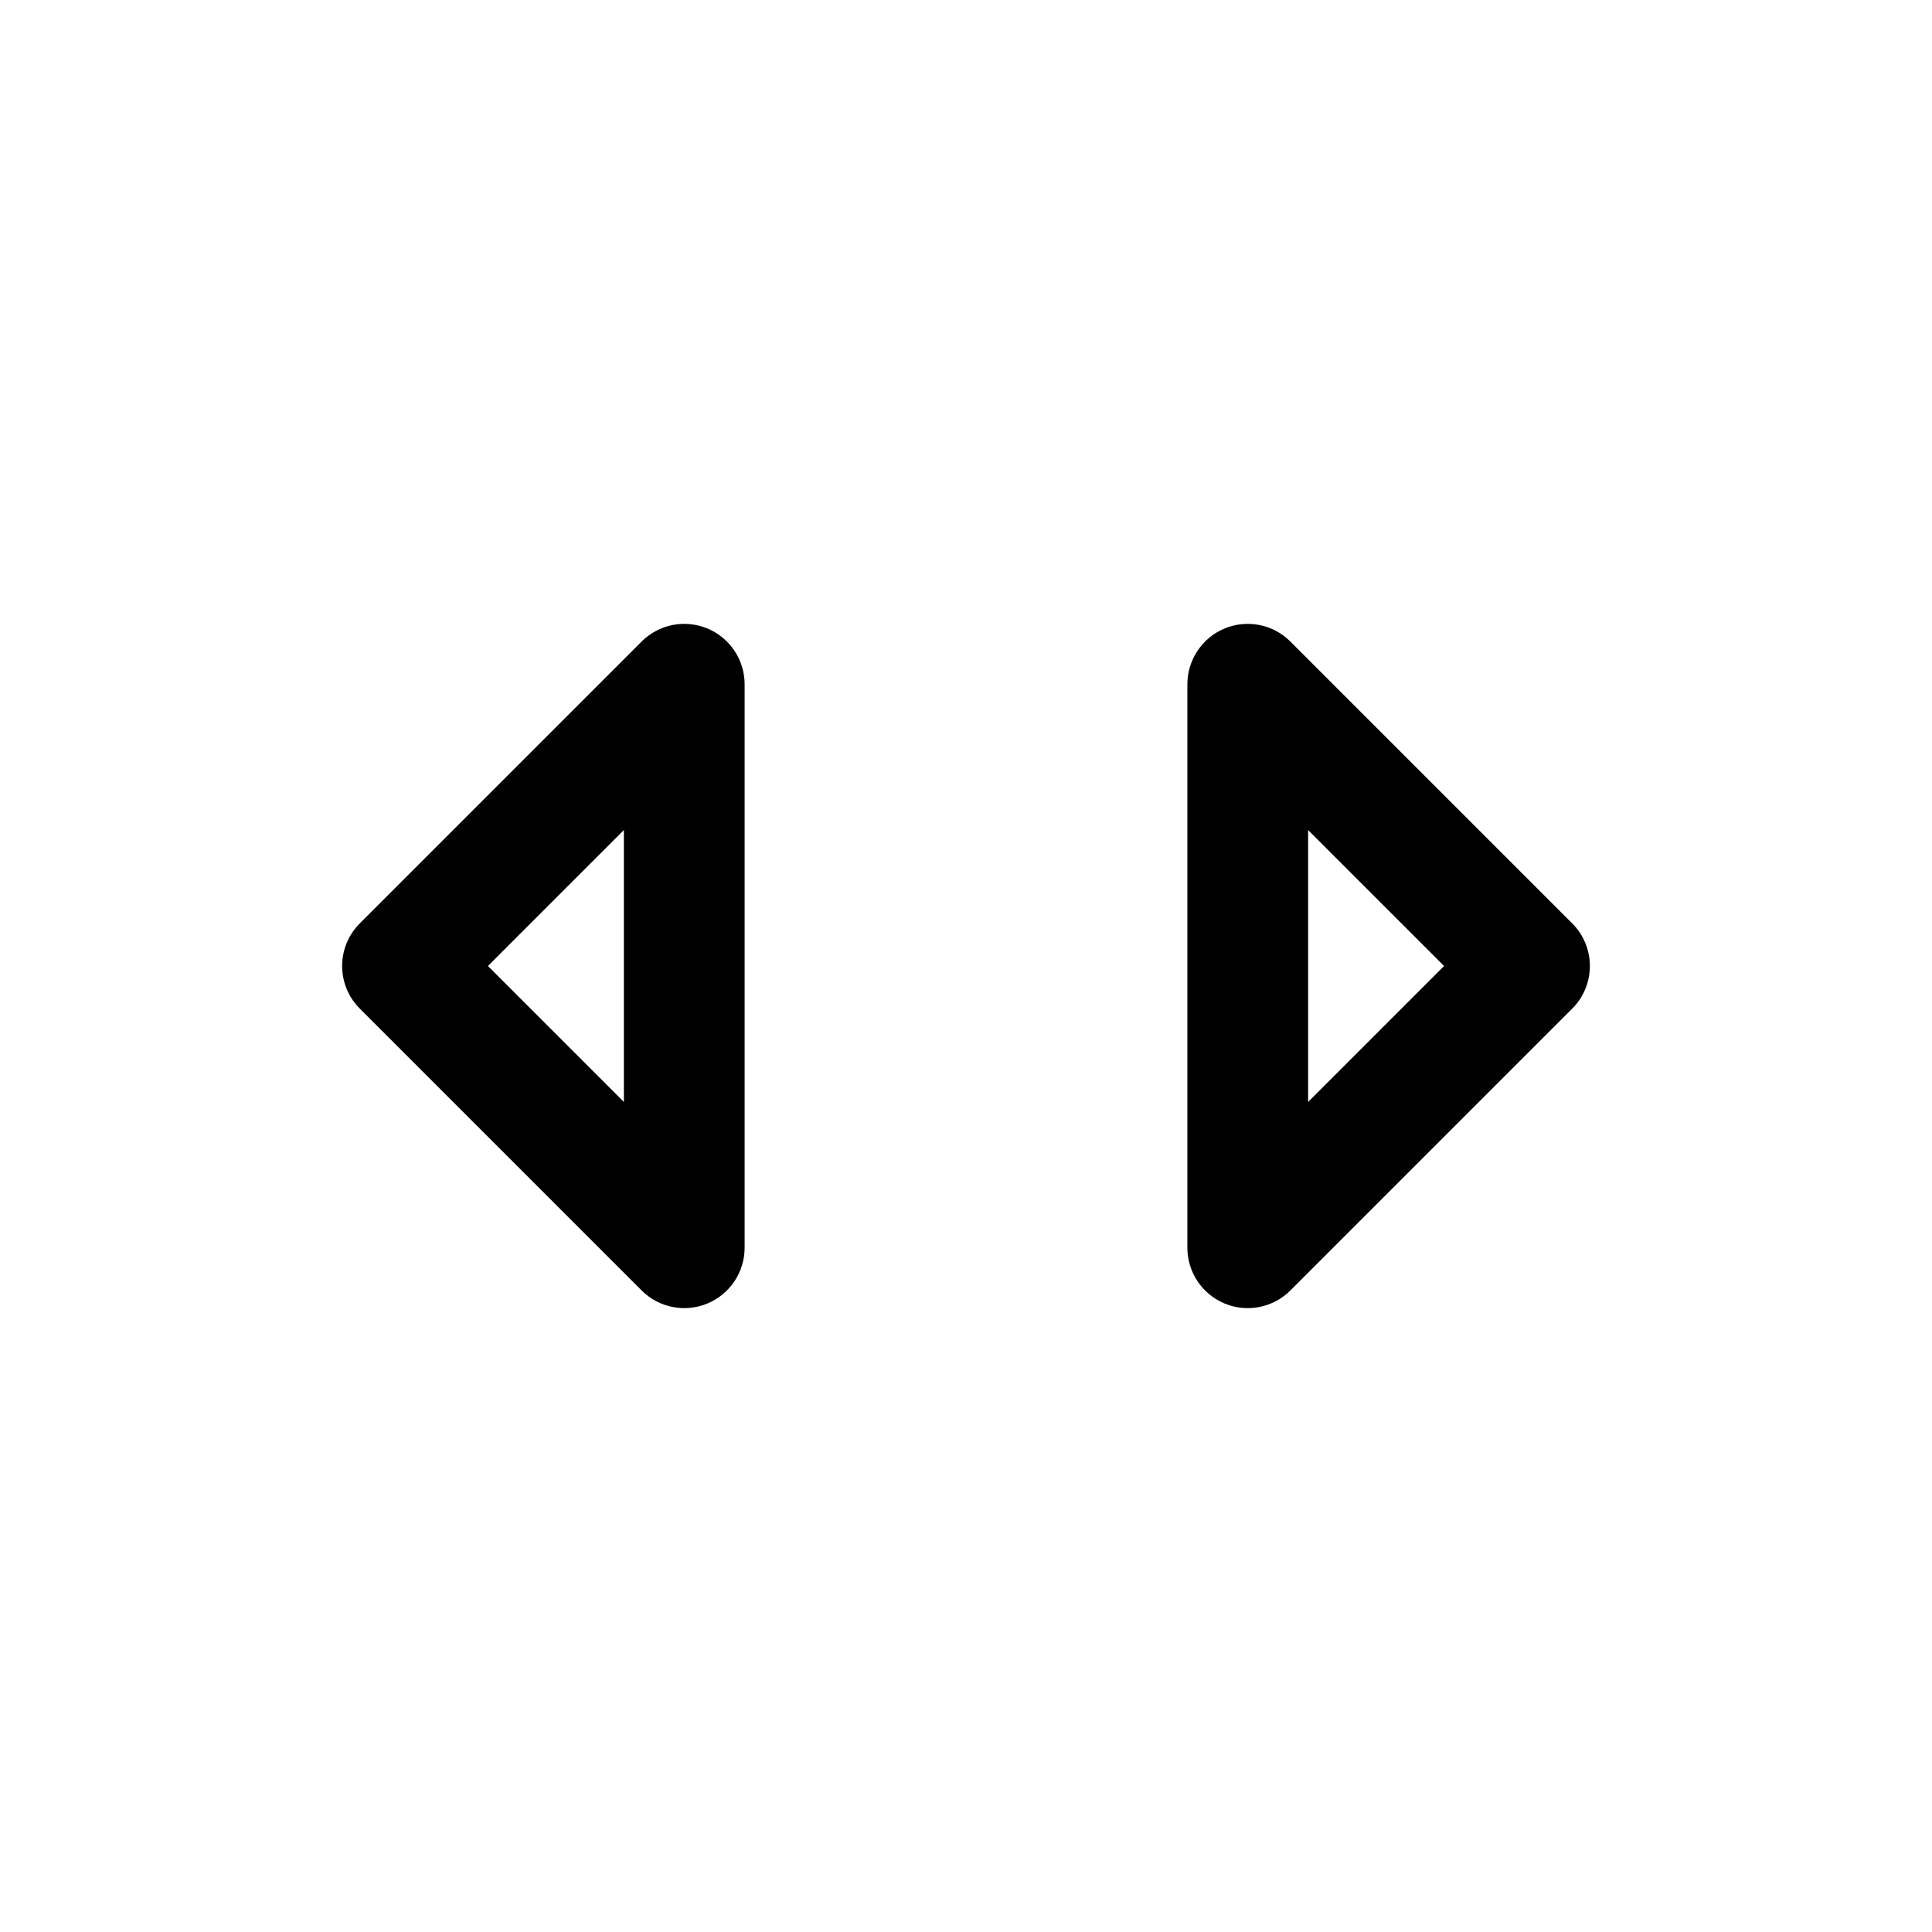 <svg width="1em" height="1em" viewBox="0 0 24 24" fill="none" xmlns="http://www.w3.org/2000/svg">
<path fill-rule="evenodd" clip-rule="evenodd" d="M16.03 7.97C15.816 7.755 15.493 7.691 15.213 7.807C14.933 7.923 14.75 8.197 14.75 8.5V15.5C14.75 15.803 14.933 16.077 15.213 16.193C15.493 16.309 15.816 16.245 16.03 16.03L19.53 12.53C19.671 12.39 19.75 12.199 19.75 12C19.75 11.801 19.671 11.61 19.53 11.47L16.03 7.97ZM17.939 12L16.25 13.689V10.311L17.939 12ZM9.25 8.5C9.25 8.197 9.067 7.923 8.787 7.807C8.507 7.691 8.184 7.755 7.97 7.97L4.47 11.47C4.177 11.763 4.177 12.237 4.47 12.53L7.97 16.03C8.184 16.245 8.507 16.309 8.787 16.193C9.067 16.077 9.25 15.803 9.25 15.5L9.25 8.5ZM7.75 13.689L6.061 12L7.75 10.311V13.689Z" fill="currentColor"/>
</svg>
